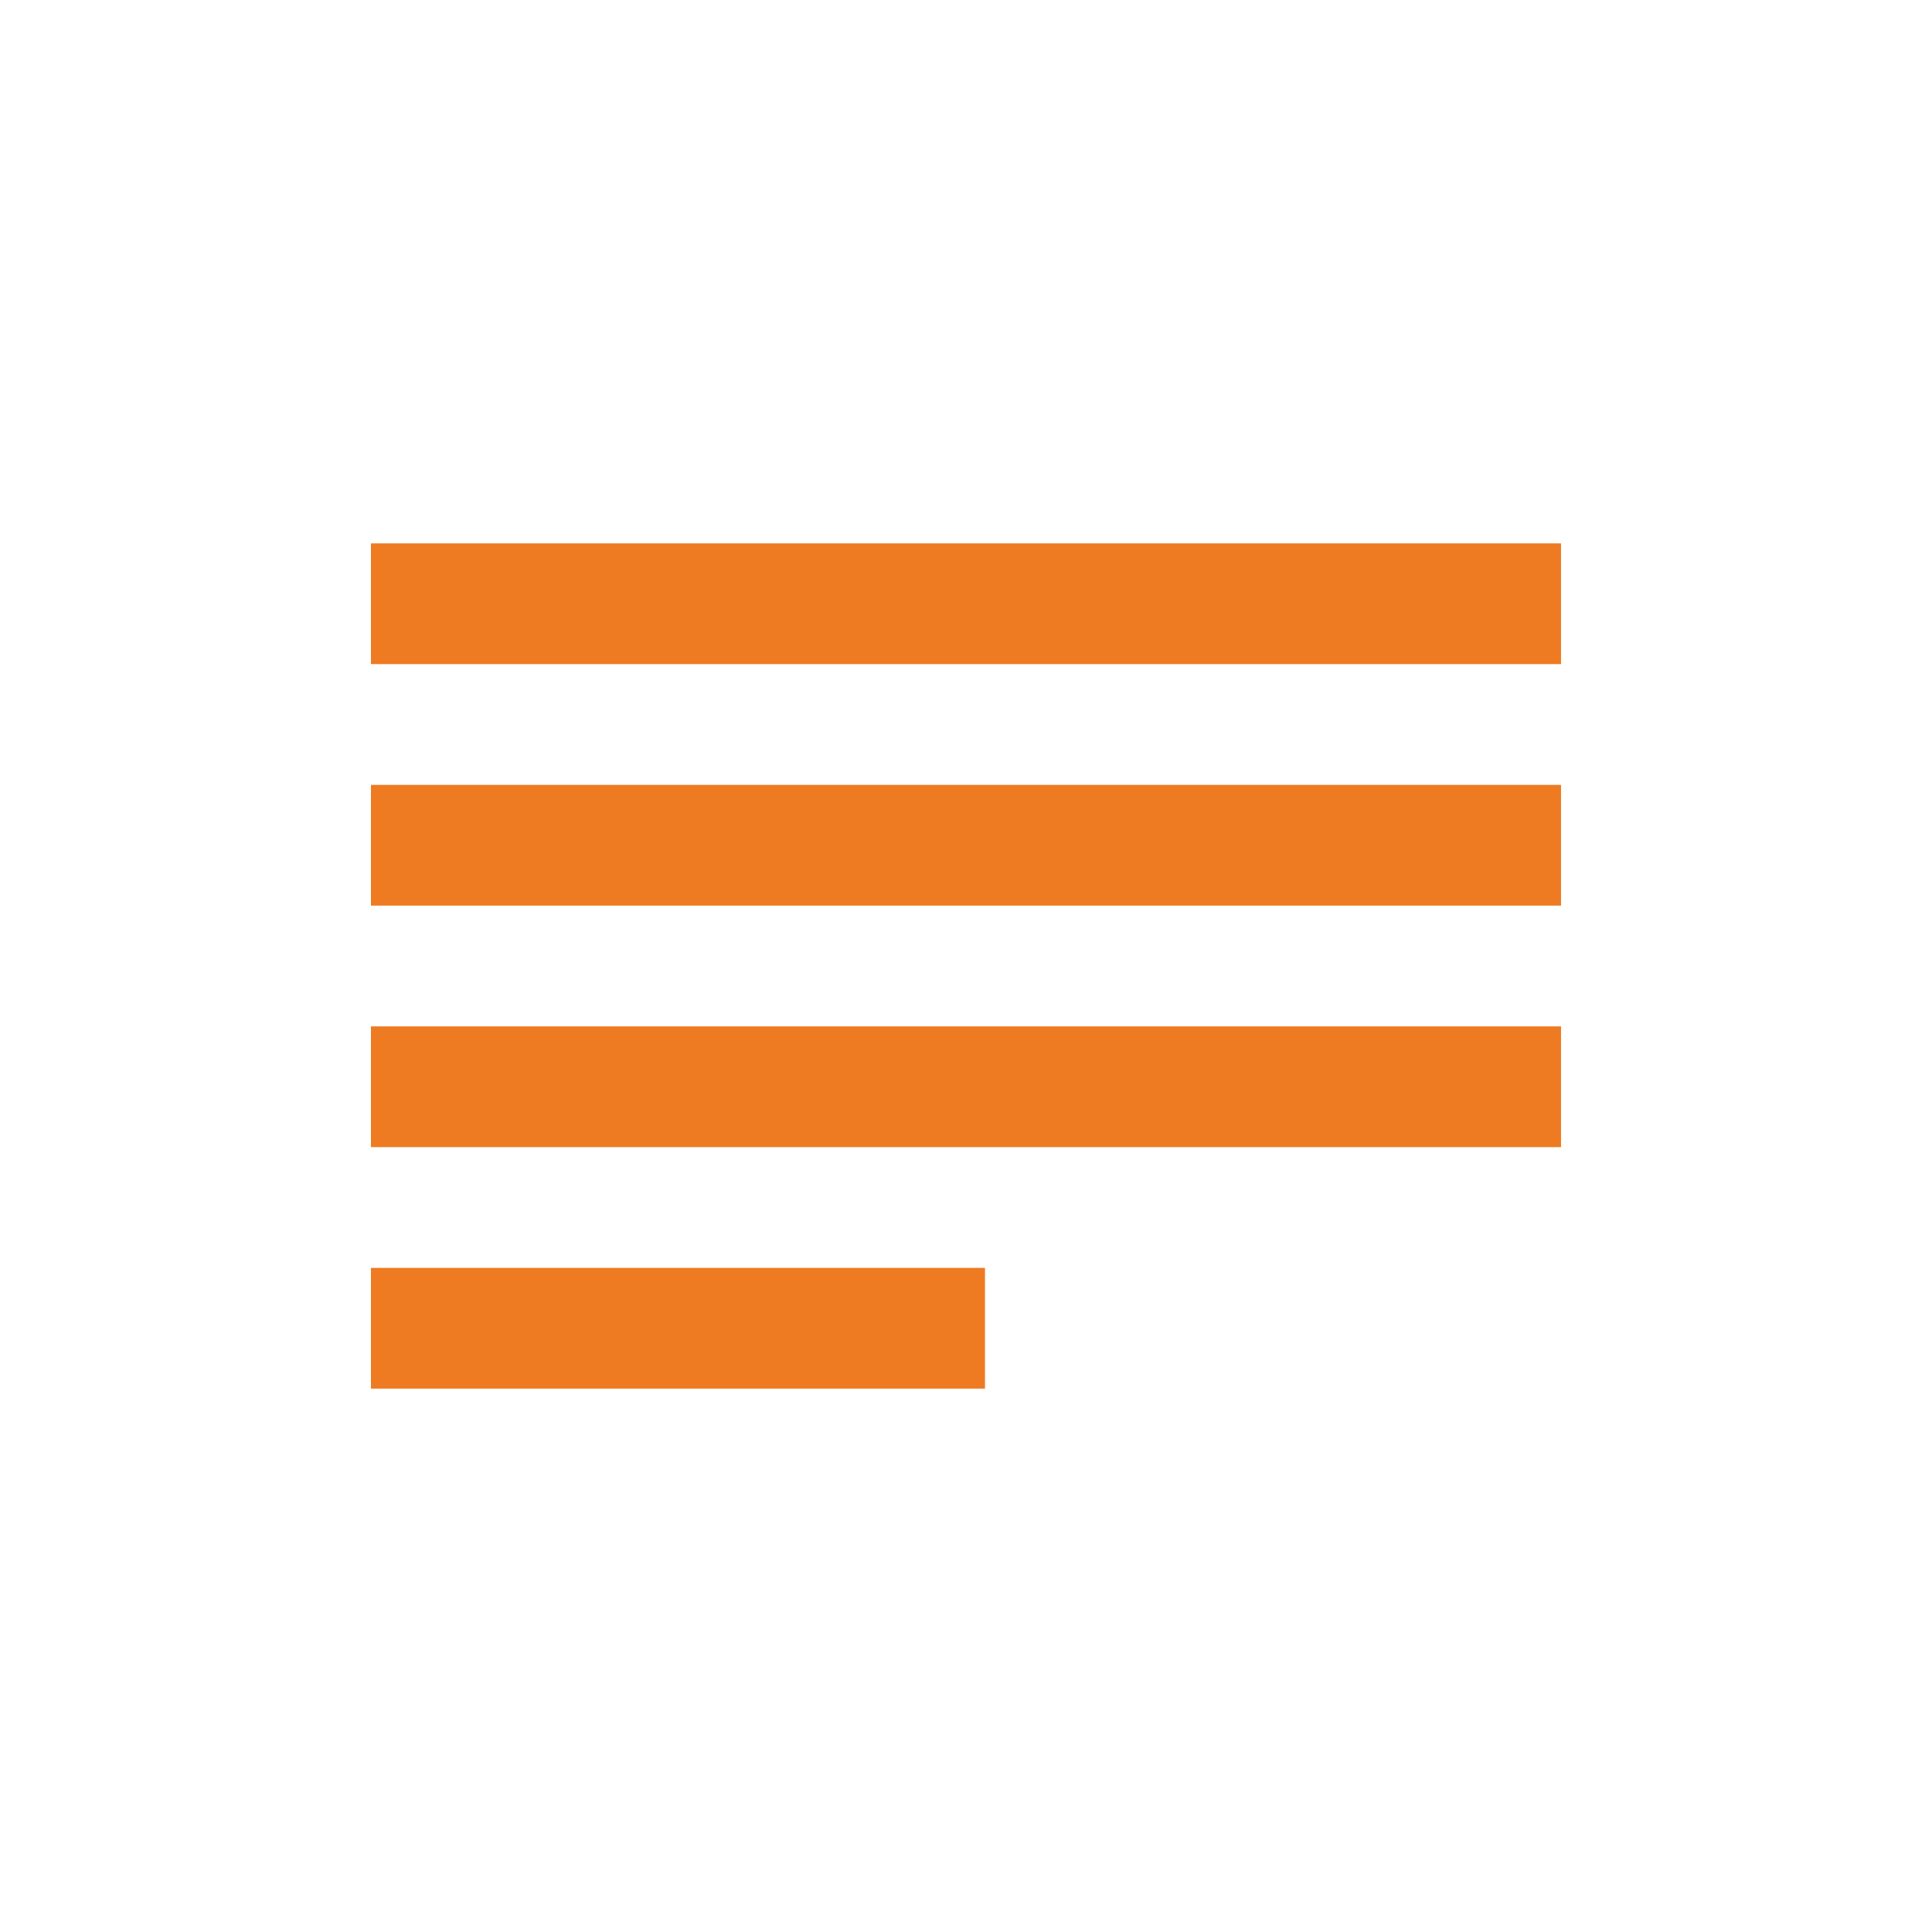 <?xml version="1.0" encoding="utf-8"?>
<!-- Generator: Adobe Illustrator 16.0.3, SVG Export Plug-In . SVG Version: 6.00 Build 0)  -->
<svg version="1.2" baseProfile="tiny" id="Layer_2" xmlns="http://www.w3.org/2000/svg" xmlns:xlink="http://www.w3.org/1999/xlink"
	 x="0px" y="0px" width="48px" height="48px" viewBox="0 0 48 48" overflow="visible" xml:space="preserve">
<line fill="none" stroke="#EE7B22" stroke-width="3" stroke-miterlimit="10" x1="9.216" y1="15" x2="38.783" y2="15"/>
<line fill="none" stroke="#EE7B22" stroke-width="3" stroke-miterlimit="10" x1="9.216" y1="21" x2="38.783" y2="21"/>
<line fill="none" stroke="#EE7B22" stroke-width="3" stroke-miterlimit="10" x1="9.216" y1="27" x2="38.783" y2="27"/>
<line fill="none" stroke="#EE7B22" stroke-width="3" stroke-miterlimit="10" x1="9.216" y1="33" x2="24.472" y2="33"/>
</svg>
